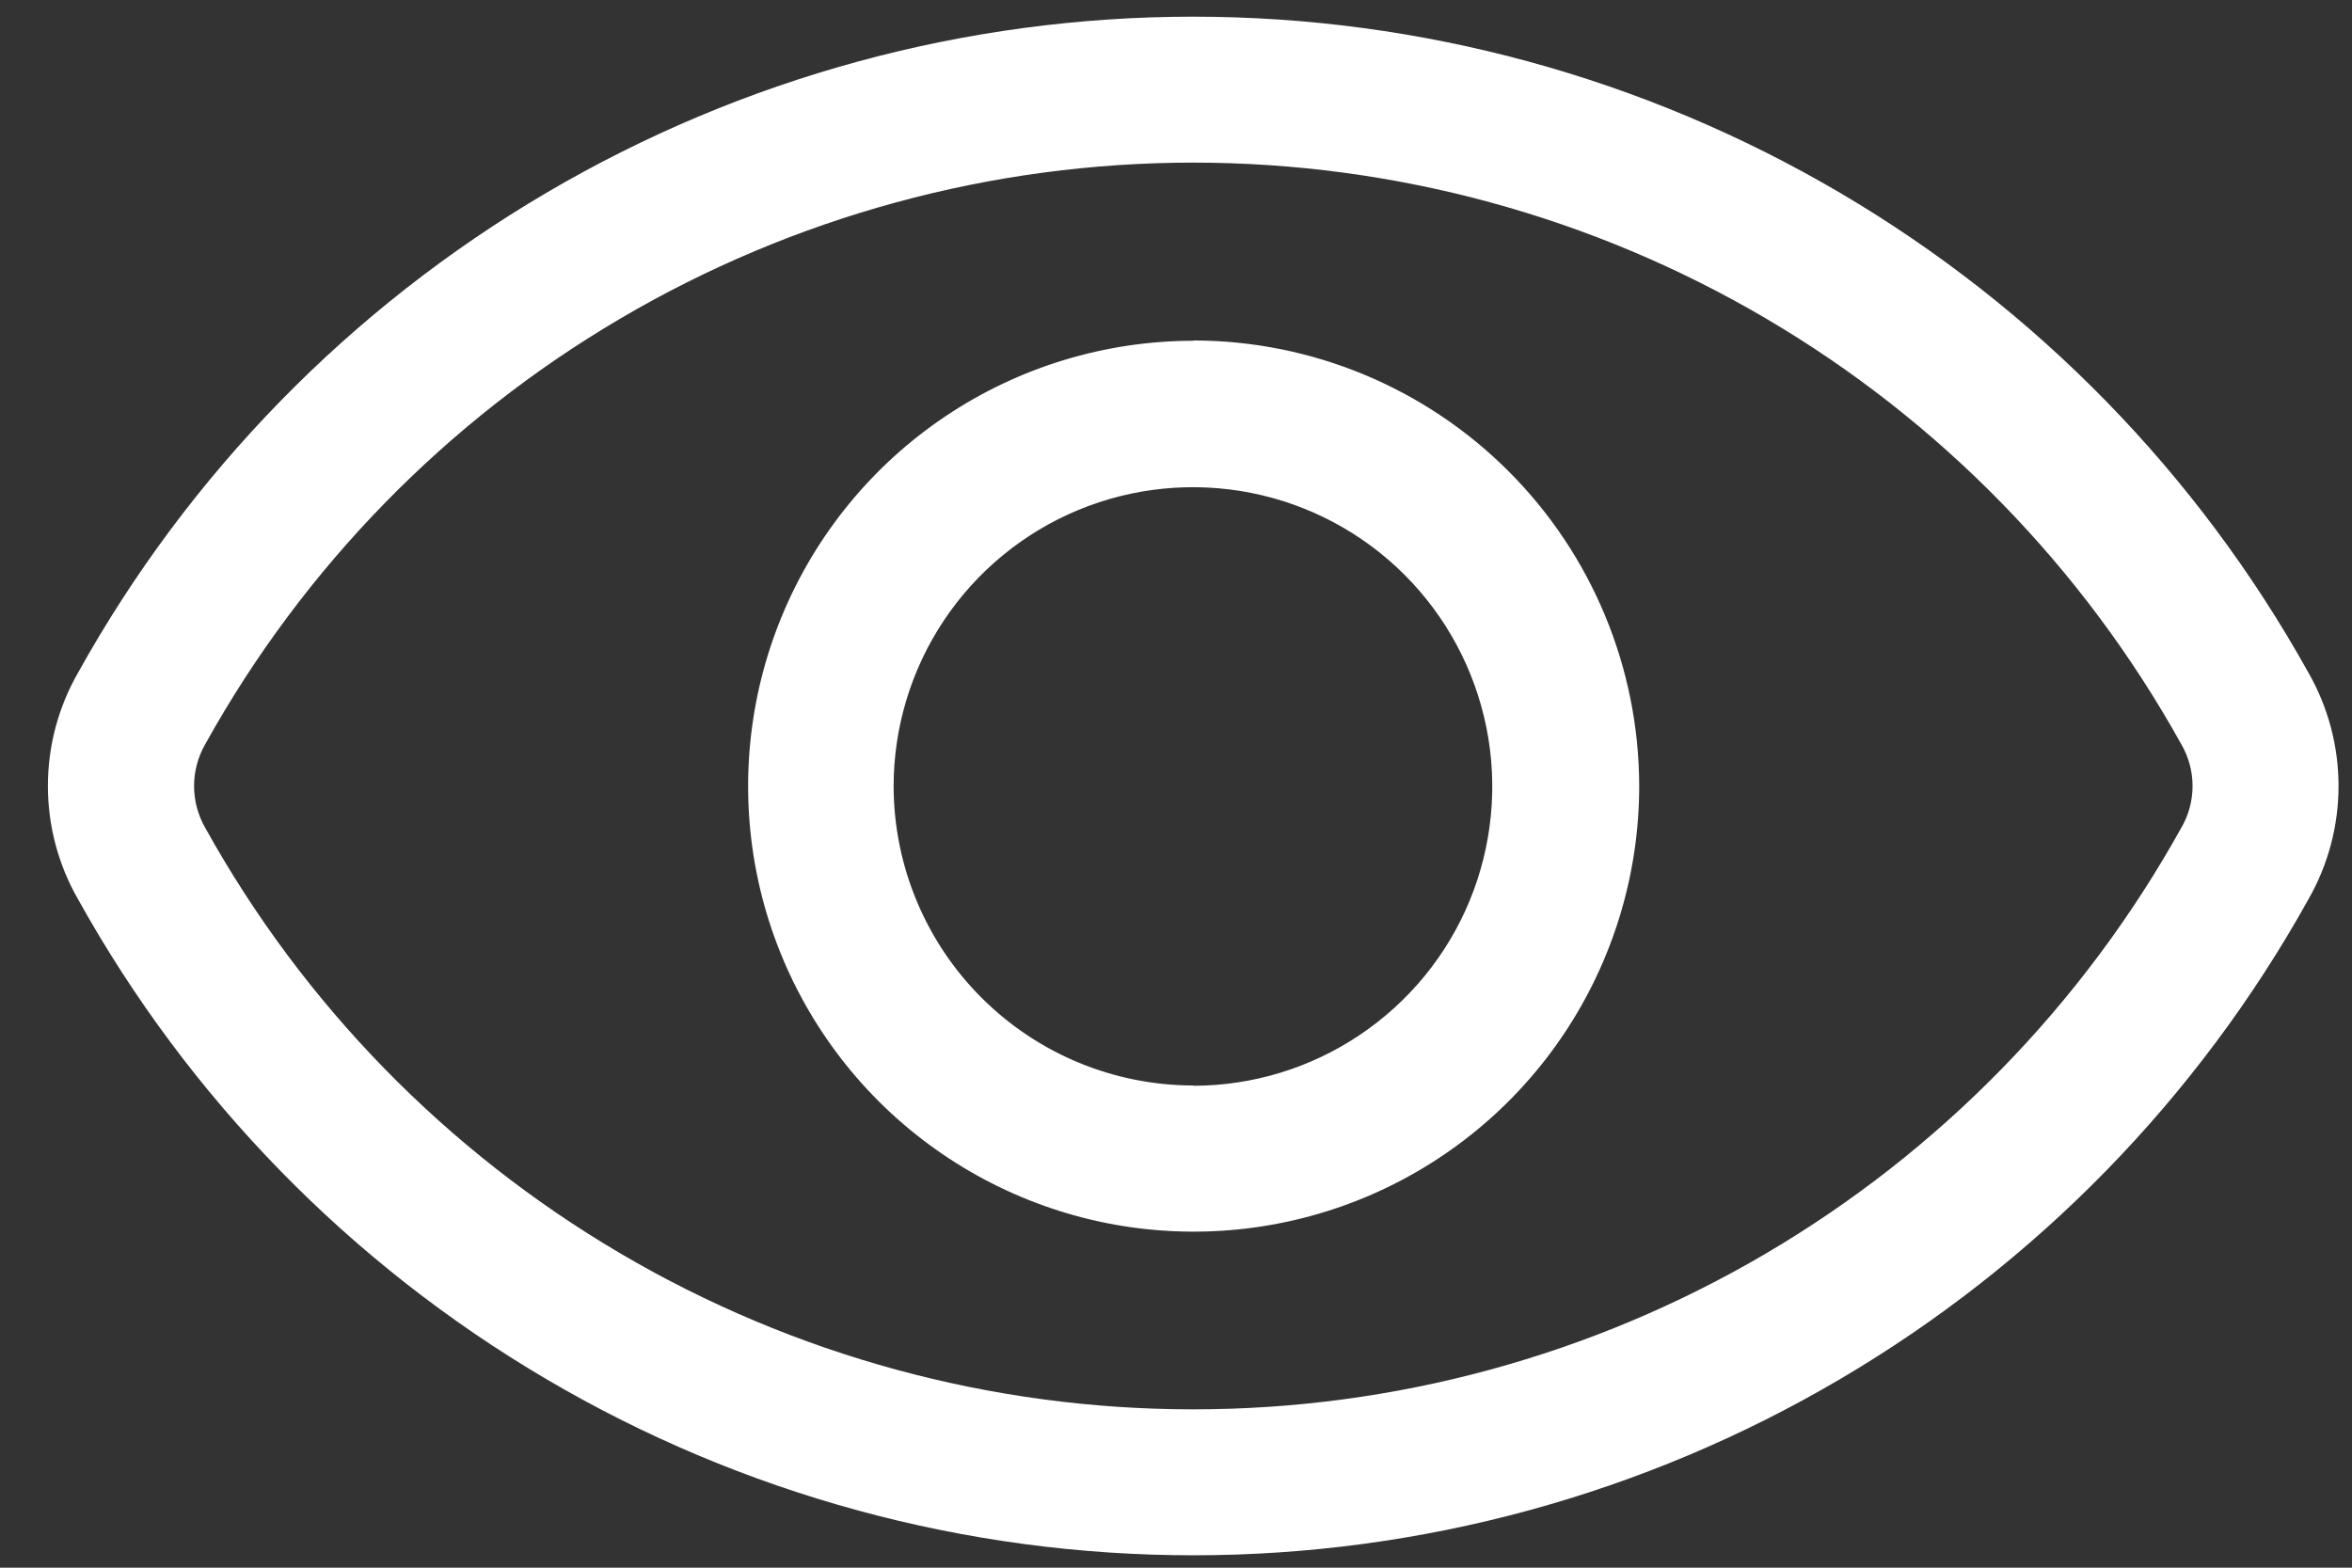 <svg xmlns="http://www.w3.org/2000/svg" width="33" height="22" viewBox="0 0 33 22" fill="none">
  <rect x="0" y="0" width="33" height="22" fill="#333333" stroke="none"/>
  <path fill-rule="evenodd" clip-rule="evenodd" d="M30.599 11.627C29.225 14.098 27.216 16.156 24.78 17.589C22.343 19.023 19.568 19.778 16.742 19.778C13.915 19.778 11.14 19.023 8.703 17.589C6.267 16.156 4.258 14.098 2.885 11.627C2.779 11.446 2.723 11.24 2.723 11.03C2.723 10.821 2.779 10.615 2.885 10.434C4.258 7.963 6.267 5.904 8.703 4.471C11.139 3.038 13.915 2.282 16.742 2.282C19.568 2.282 22.344 3.038 24.78 4.471C27.217 5.904 29.225 7.963 30.599 10.434C30.706 10.614 30.763 10.82 30.763 11.03C30.763 11.241 30.706 11.447 30.599 11.627ZM32.387 9.437C30.836 6.648 28.568 4.324 25.817 2.706C23.066 1.088 19.933 0.234 16.742 0.234C13.55 0.234 10.417 1.088 7.666 2.706C4.915 4.324 2.647 6.648 1.097 9.437C0.818 9.922 0.672 10.471 0.672 11.03C0.672 11.589 0.818 12.138 1.097 12.623C2.647 15.412 4.915 17.736 7.666 19.354C10.417 20.973 13.55 21.826 16.742 21.826C19.933 21.826 23.066 20.973 25.817 19.354C28.568 17.736 30.836 15.412 32.387 12.623C32.665 12.138 32.811 11.589 32.811 11.03C32.811 10.471 32.665 9.922 32.387 9.437ZM16.744 15.237C17.574 15.236 18.385 14.989 19.075 14.526C19.765 14.064 20.303 13.408 20.62 12.64C20.936 11.873 21.019 11.028 20.856 10.214C20.693 9.4 20.293 8.652 19.705 8.065C19.118 7.478 18.369 7.079 17.555 6.917C16.74 6.756 15.896 6.839 15.129 7.157C14.362 7.475 13.706 8.014 13.245 8.704C12.784 9.395 12.538 10.207 12.538 11.037C12.541 12.151 12.986 13.219 13.775 14.005C14.564 14.792 15.632 15.233 16.747 15.233L16.744 15.237ZM16.744 4.782C15.507 4.783 14.299 5.15 13.271 5.838C12.244 6.525 11.443 7.502 10.971 8.644C10.498 9.787 10.376 11.044 10.617 12.256C10.859 13.469 11.455 14.582 12.33 15.456C13.205 16.329 14.319 16.924 15.531 17.165C16.744 17.405 18.001 17.281 19.143 16.807C20.285 16.333 21.261 15.532 21.947 14.503C22.633 13.475 22.999 12.266 22.999 11.03C22.996 9.373 22.337 7.784 21.165 6.612C19.993 5.44 18.404 4.78 16.747 4.778L16.744 4.782Z" fill="white"/>
</svg>